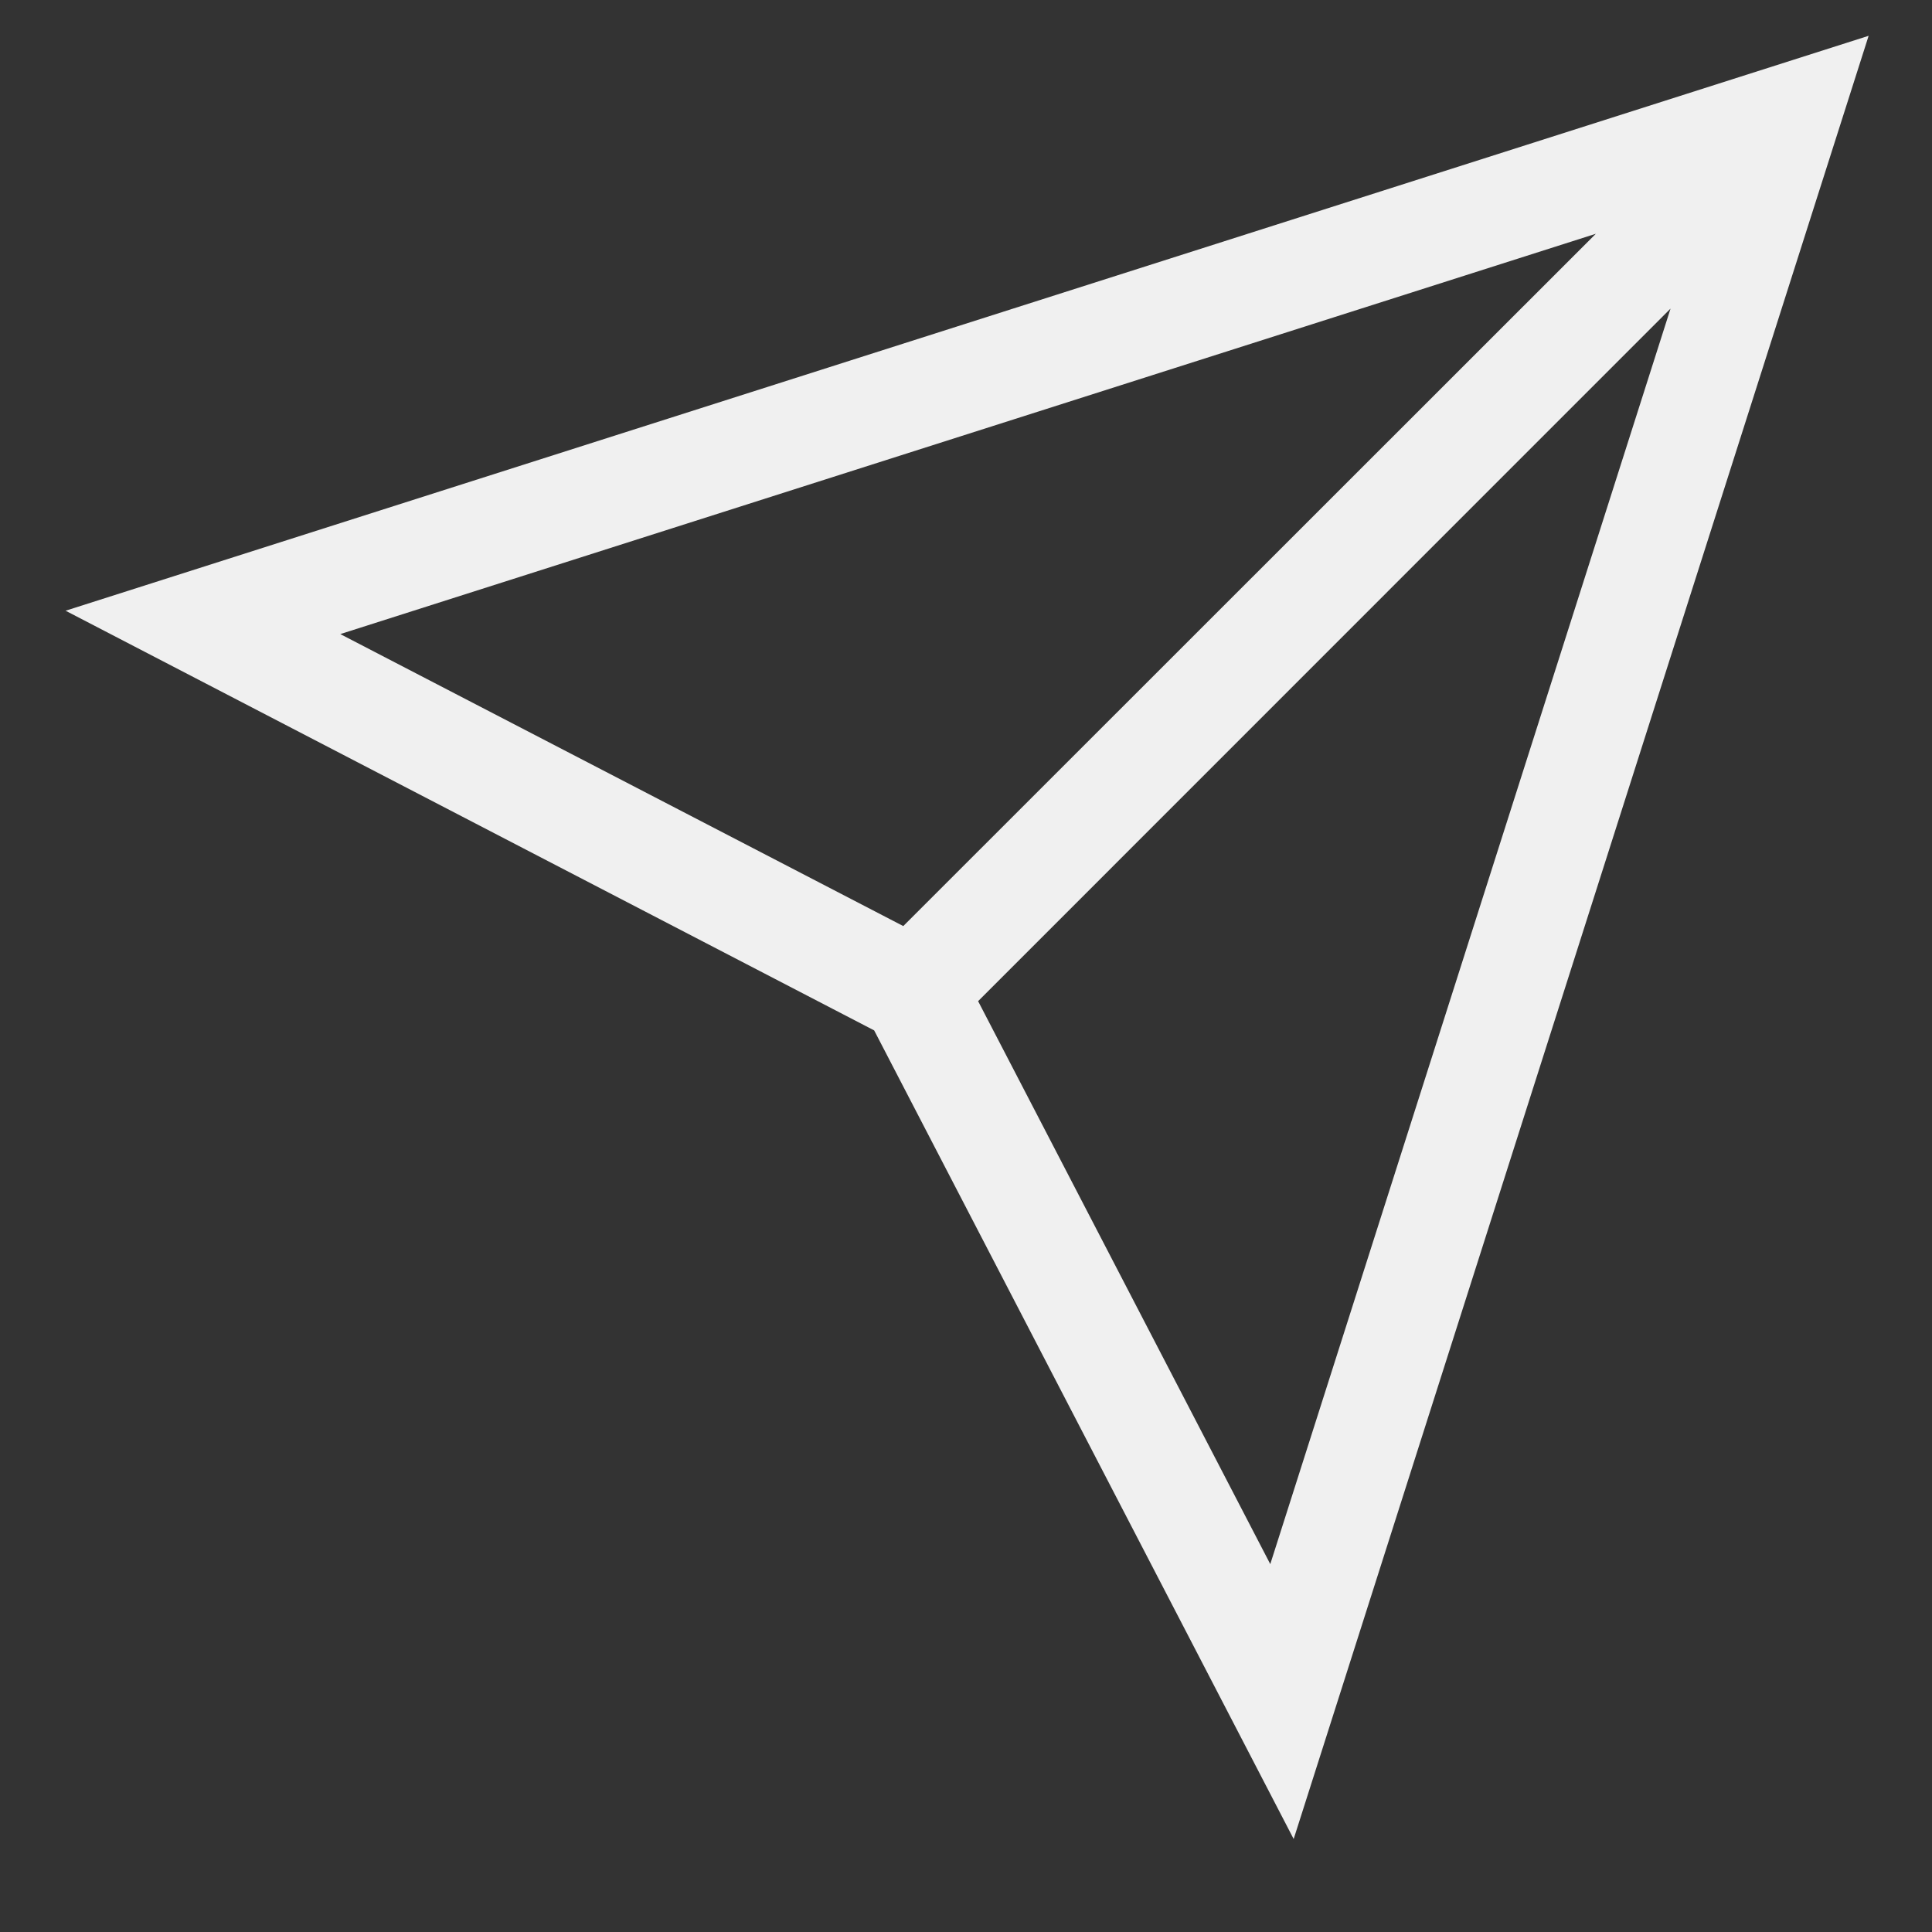 <svg width="15" height="15" fill="none" xmlns="http://www.w3.org/2000/svg"><rect width="100%" height="100%" fill="#333333" stroke="none"/><path d="M.508 4.741L6.787 8l3.257 6.278 4.464-14-14 4.464zm2.134.182l9.748-3.108L7.013 7.19 2.642 4.923zm7.22 7.22l-2.268-4.37 5.376-5.377-3.108 9.749z" fill="#F0F0F0"/></svg>